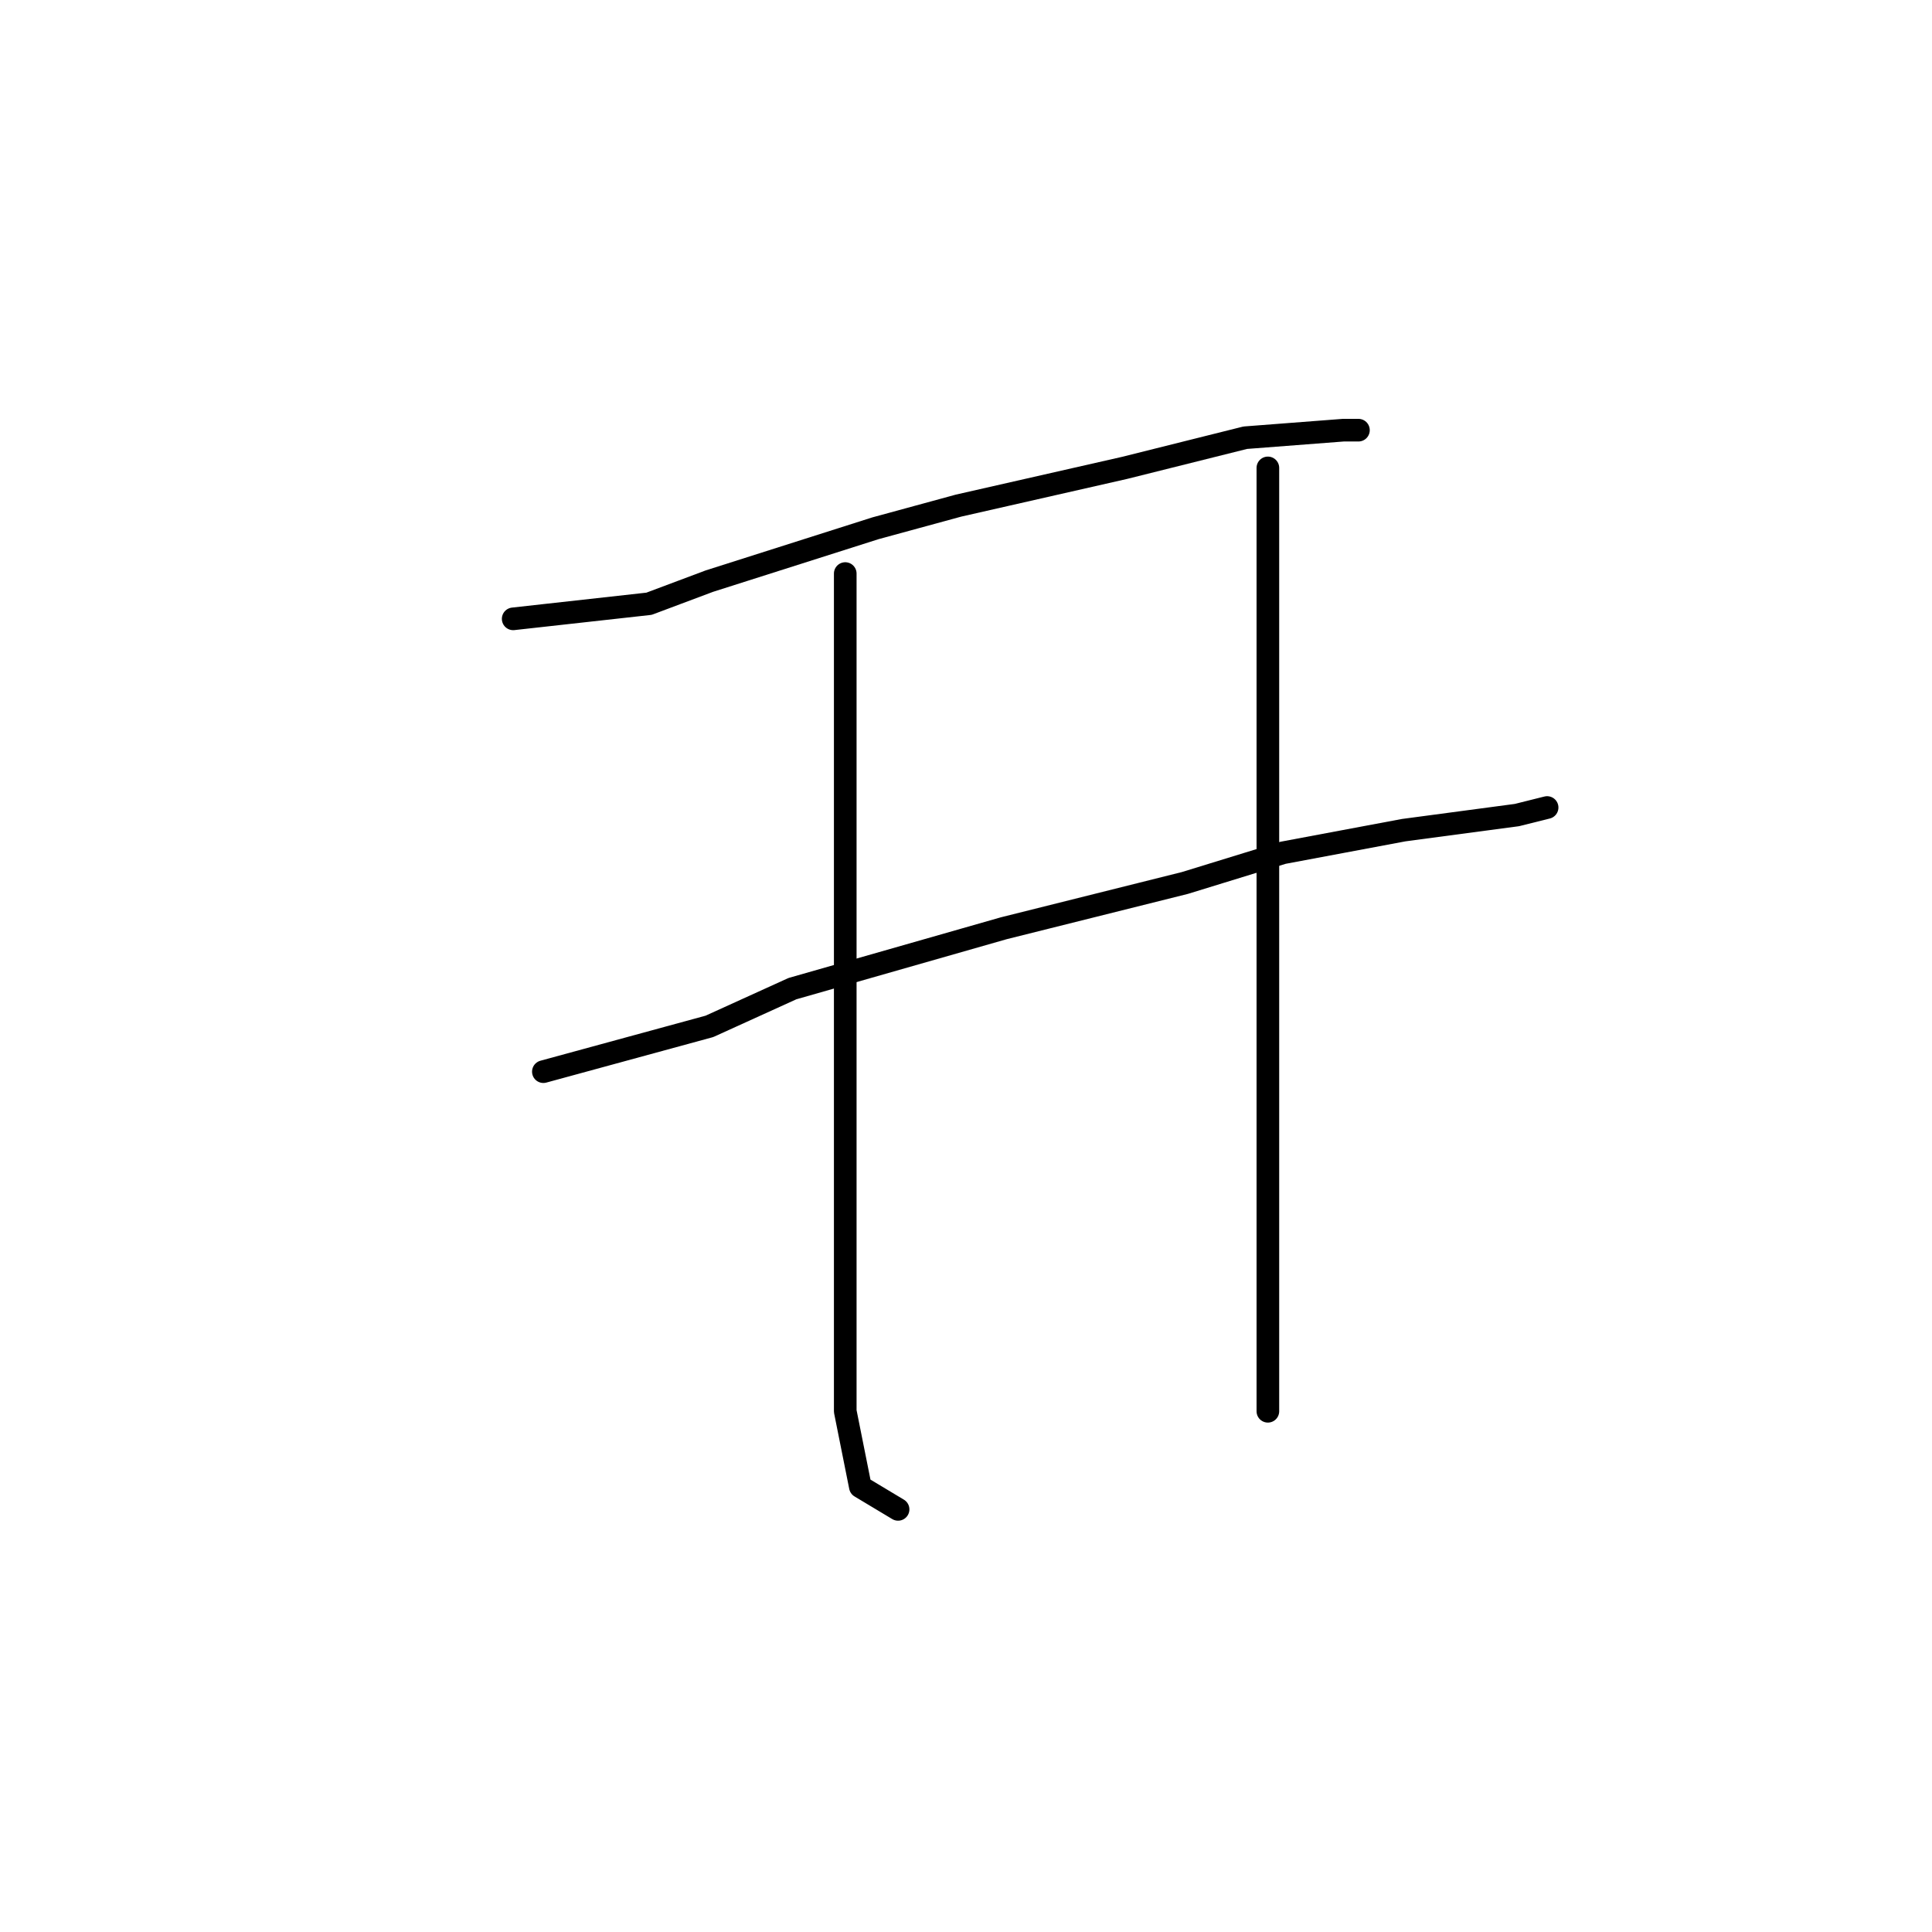 <?xml version="1.0" standalone="no"?>
    <svg width="256" height="256" xmlns="http://www.w3.org/2000/svg" version="1.1">
    <polyline stroke="black" stroke-width="3" stroke-linecap="round" fill="transparent" stroke-linejoin="round" points="68 82 77 81 86 80 94 77 116 70 127 67 149 62 165 58 178 57 180 57 180 57 " />
        <polyline stroke="black" stroke-width="3" stroke-linecap="round" fill="transparent" stroke-linejoin="round" points="72 142 83 139 94 136 105 131 133 123 157 117 170 113 186 110 201 108 205 107 205 107 " />
        <polyline stroke="black" stroke-width="3" stroke-linecap="round" fill="transparent" stroke-linejoin="round" points="112 76 112 85 112 94 112 120 112 150 112 172 112 187 114 197 119 200 119 200 " />
        <polyline stroke="black" stroke-width="3" stroke-linecap="round" fill="transparent" stroke-linejoin="round" points="168 62 168 87 168 112 168 139 168 164 168 187 168 187 " />
        </svg>
